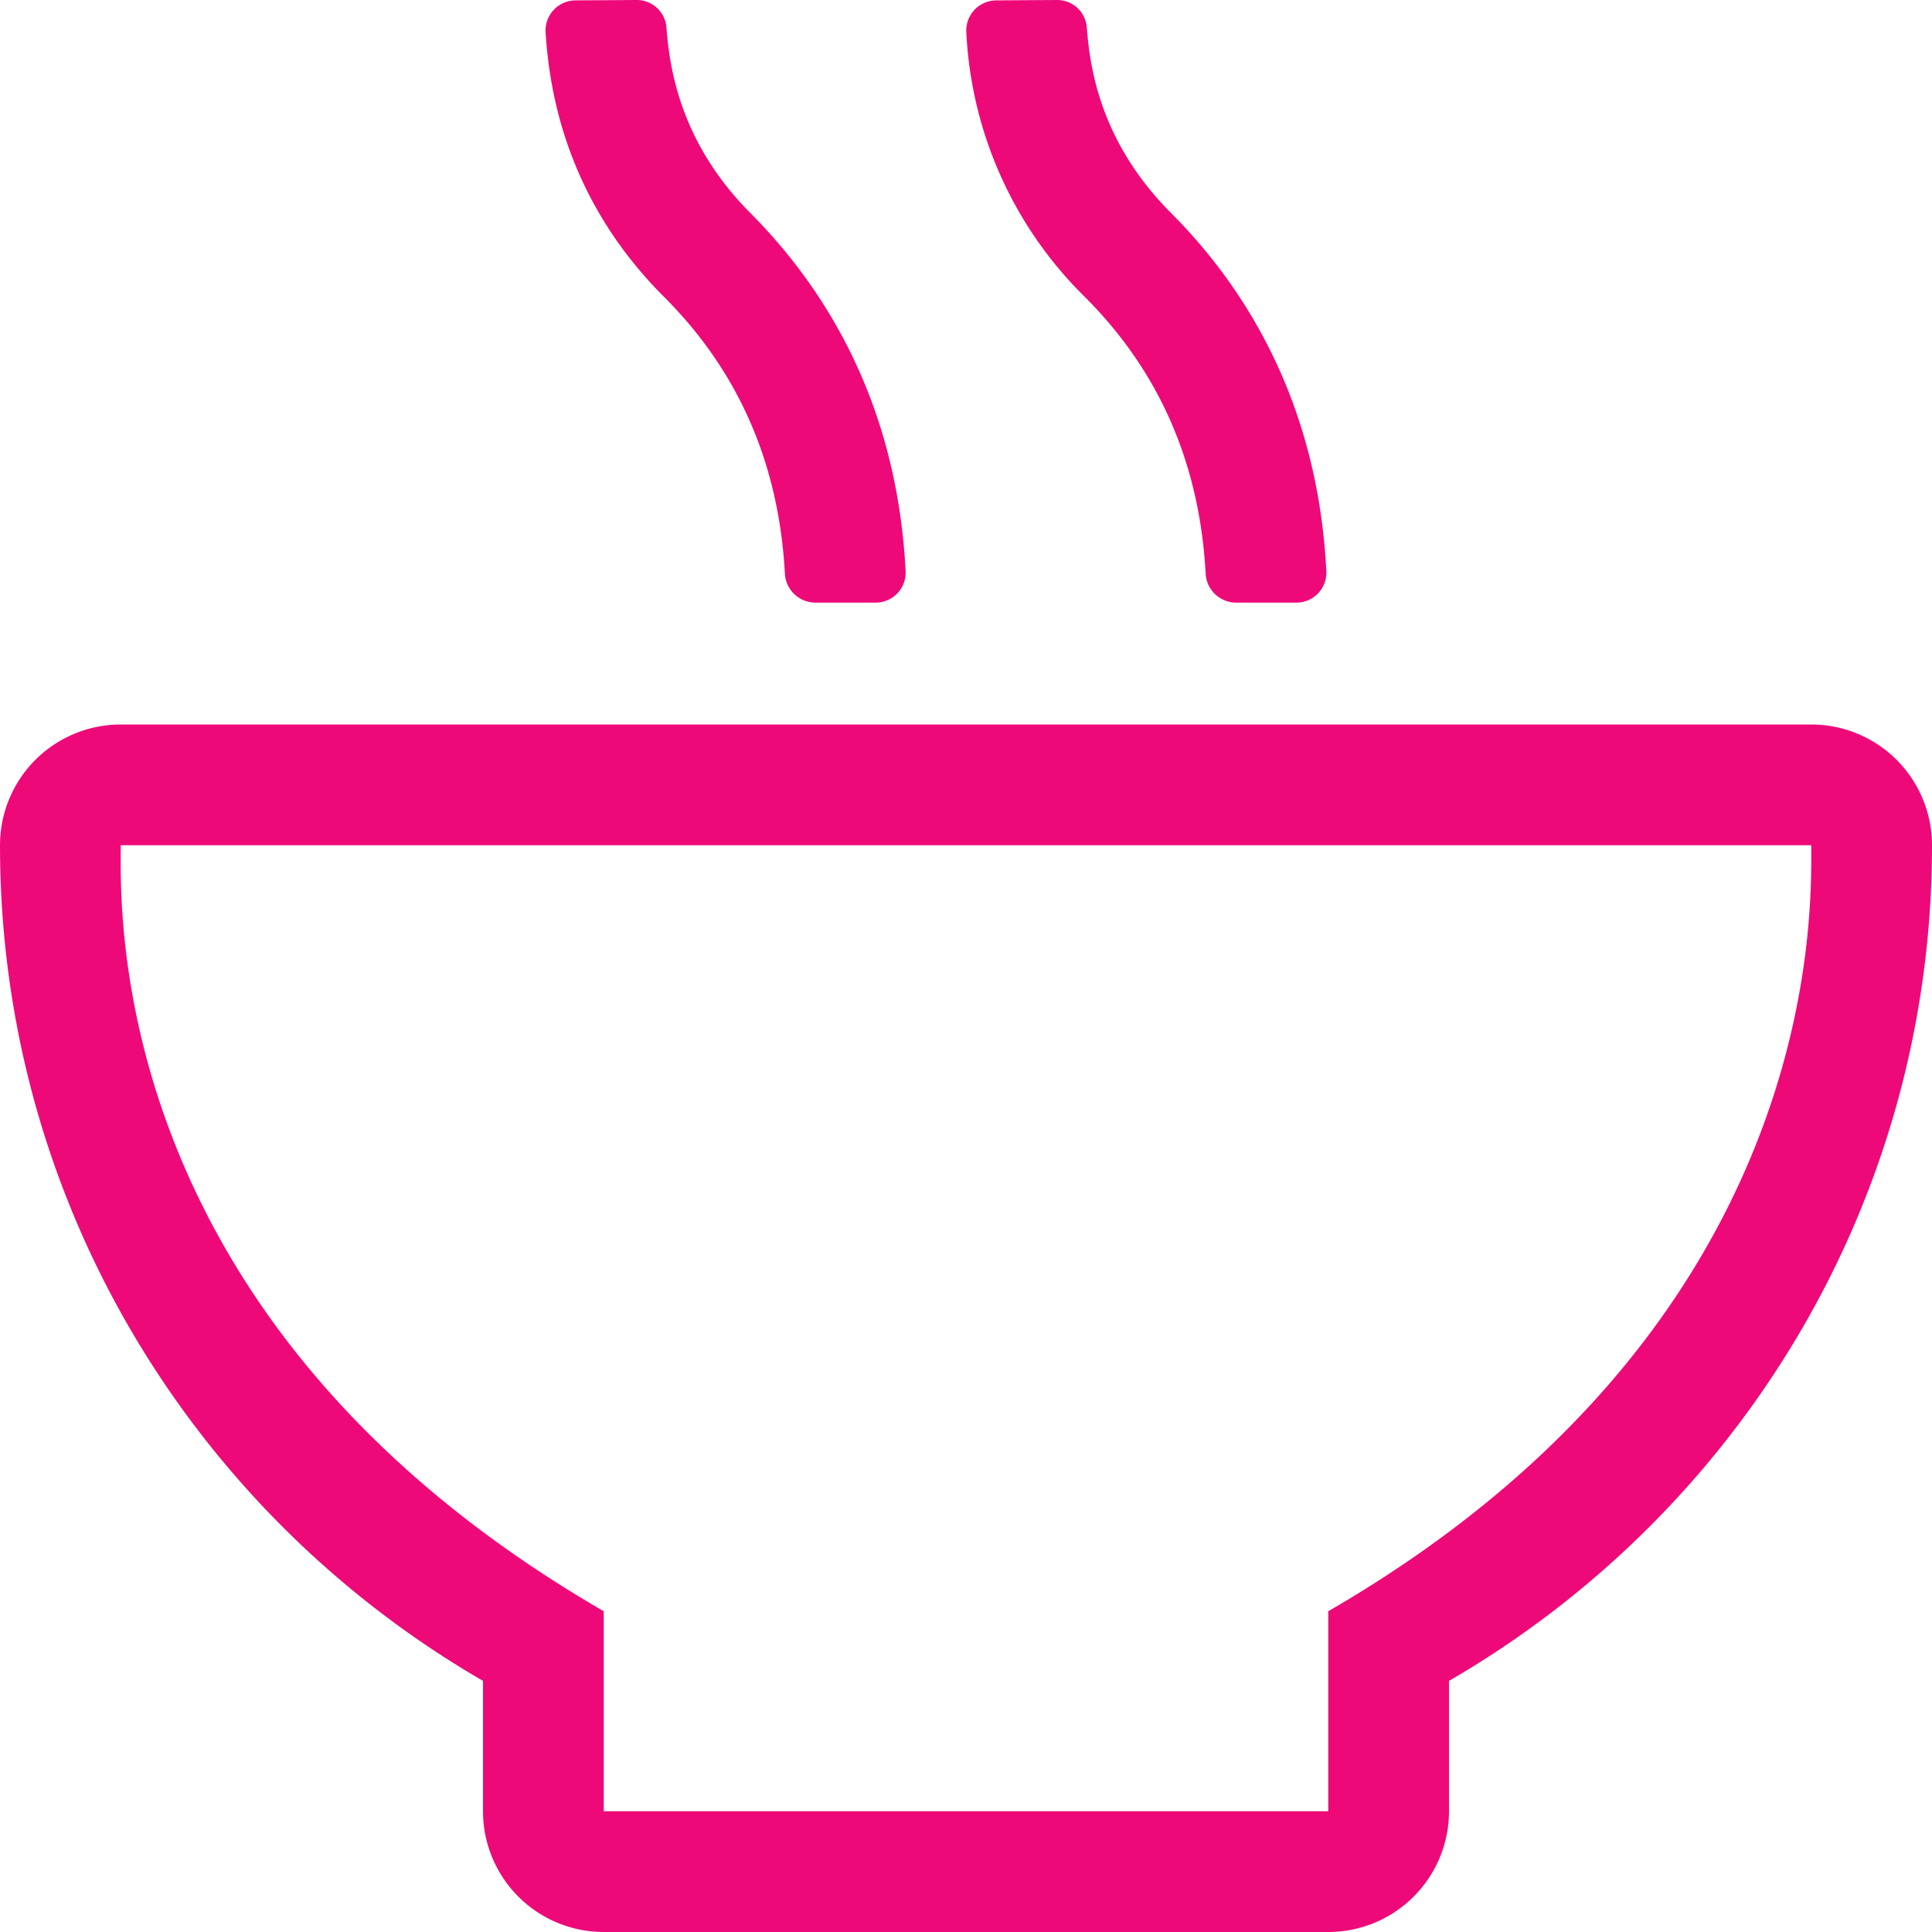 <svg aria-hidden="true" focusable="false" data-prefix="fal" data-icon="soup" role="img" xmlns="http://www.w3.org/2000/svg" viewBox="0 0 512 512"><path fill="#ee0979" d="M319.5 151.9a8.12 8.12 0 0 0 8 7.8h16a7.94 7.94 0 0 0 8-8.2c-2.1-42.1-19.3-73.3-41.6-95.5-18.4-18.7-21.1-38.2-21.9-48.9a7.87 7.87 0 0 0-8-7.1l-16 .1a8 8 0 0 0-7.9 8.7 105.46 105.46 0 0 0 31.2 69.7c17.3 17.2 30.4 40.7 32.2 73.4zm-111.5 0a8.12 8.12 0 0 0 8 7.8h16a7.94 7.94 0 0 0 8-8.2c-2.1-42.1-19.3-73.3-41.6-95.5-18.3-18.7-21-38.2-21.8-48.9a7.9 7.9 0 0 0-8.1-7.1l-16 .1a8 8 0 0 0-7.9 8.7c1 14.9 5.2 43.6 31.2 69.7 17.29 17.2 30.39 40.7 32.2 73.4zM480 192H32a32 32 0 0 0-32 32c0 94.7 51.56 177.16 128 221.45V480a32 32 0 0 0 32 32h192a32 32 0 0 0 32-32v-34.55C460.44 401.16 512 318.7 512 224a32 32 0 0 0-32-32zM352 427v53H160v-53C27.66 350.33 32 241.22 32 224h448c0 17.46 3.37 126.89-128 203z"></path></svg>